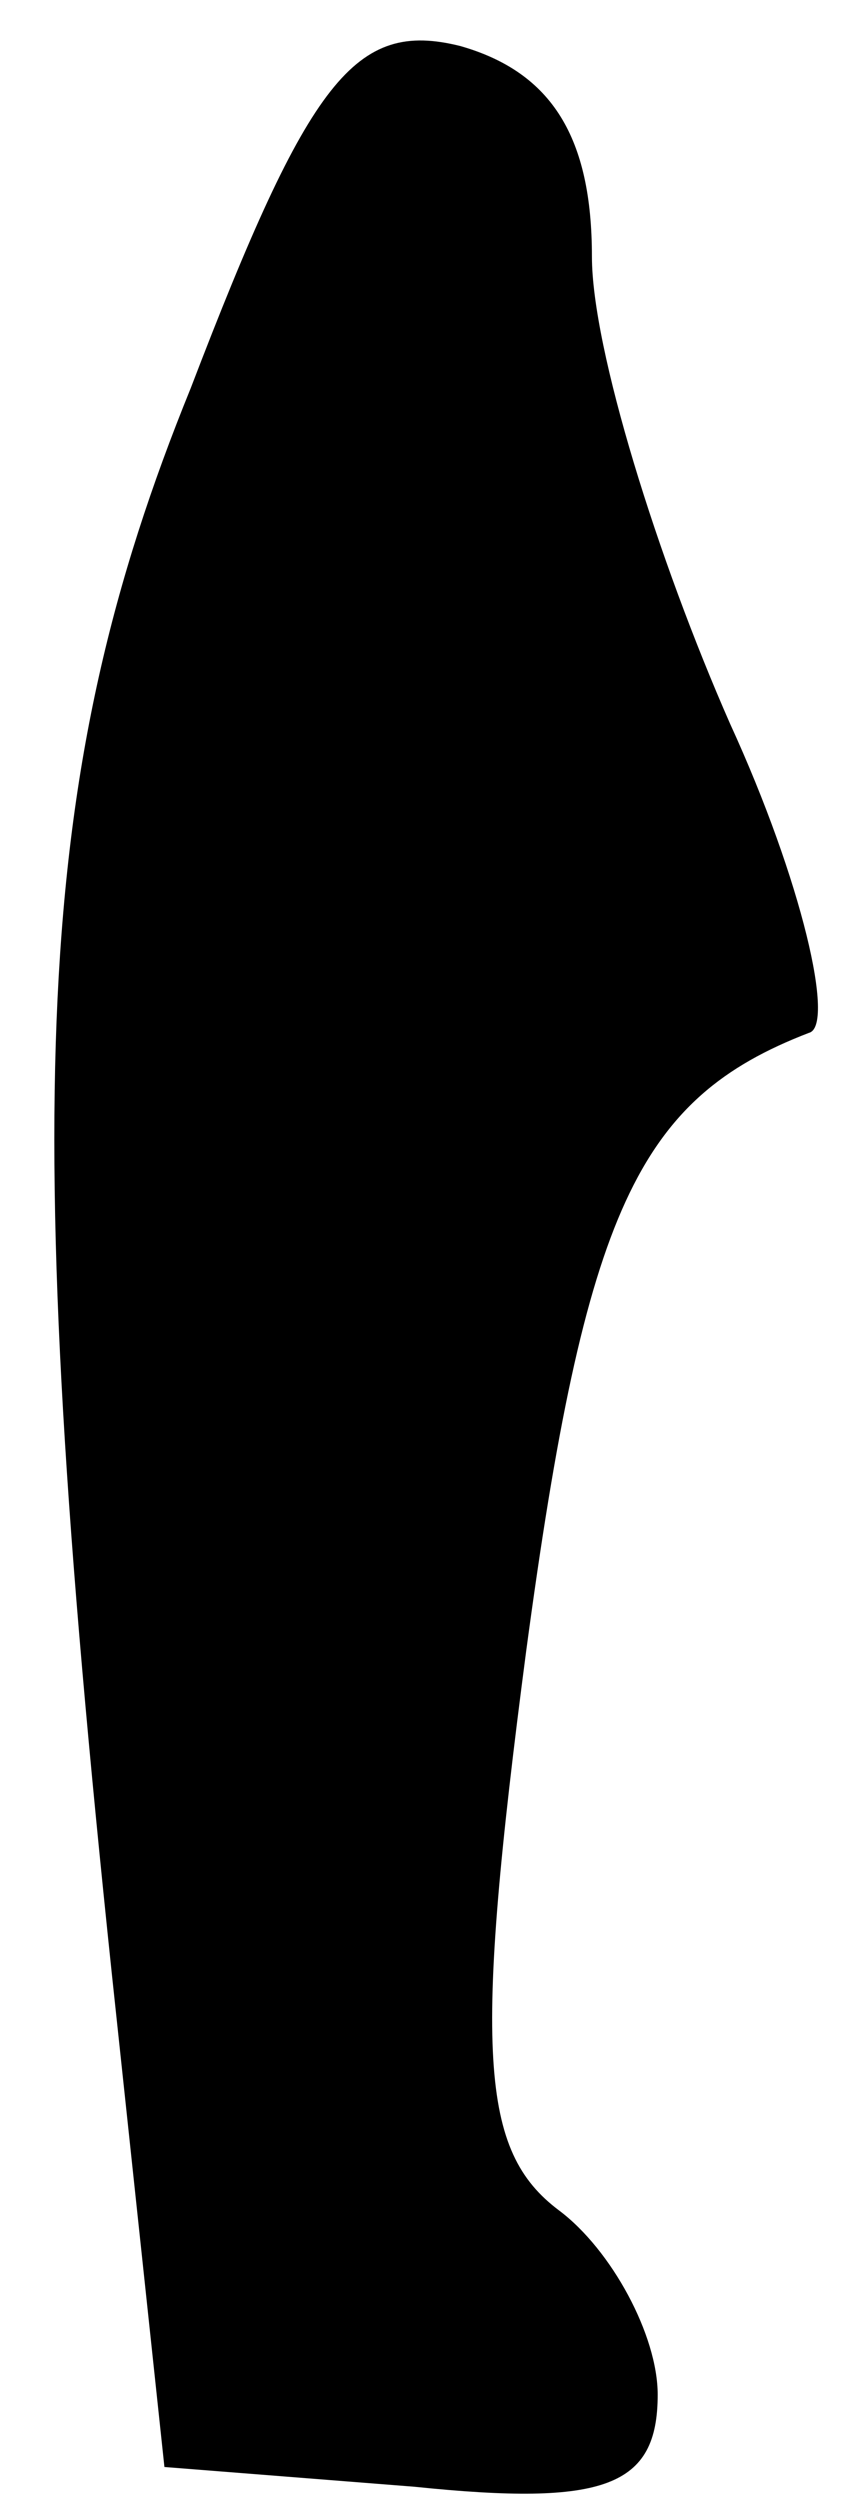 <?xml version="1.0" standalone="no"?>
<!DOCTYPE svg PUBLIC "-//W3C//DTD SVG 20010904//EN"
 "http://www.w3.org/TR/2001/REC-SVG-20010904/DTD/svg10.dtd">
<svg version="1.0" xmlns="http://www.w3.org/2000/svg"
 width="13pt" height="38pt" viewBox="0 0 13 38"
 preserveAspectRatio="xMidYMid meet">
<g transform="translate(0,38) scale(0.1,-0.1)"
fill="#000000" stroke="none">
<path fill="#000000" stroke="none" d="M29 321 c-24 -59 -26 -108 -12 -241 l8
-75 38 -3 c29 -3 37 0 37 14 0 9 -7 22 -15 28 -12 9 -13 24 -5 85 9 67 17 84
43 94 4 1 -1 23 -12 47 -11 25 -21 57 -21 71 0 18 -6 28 -20 32 -16 4 -23 -5
-41 -52z"/>
</g>
</svg>
